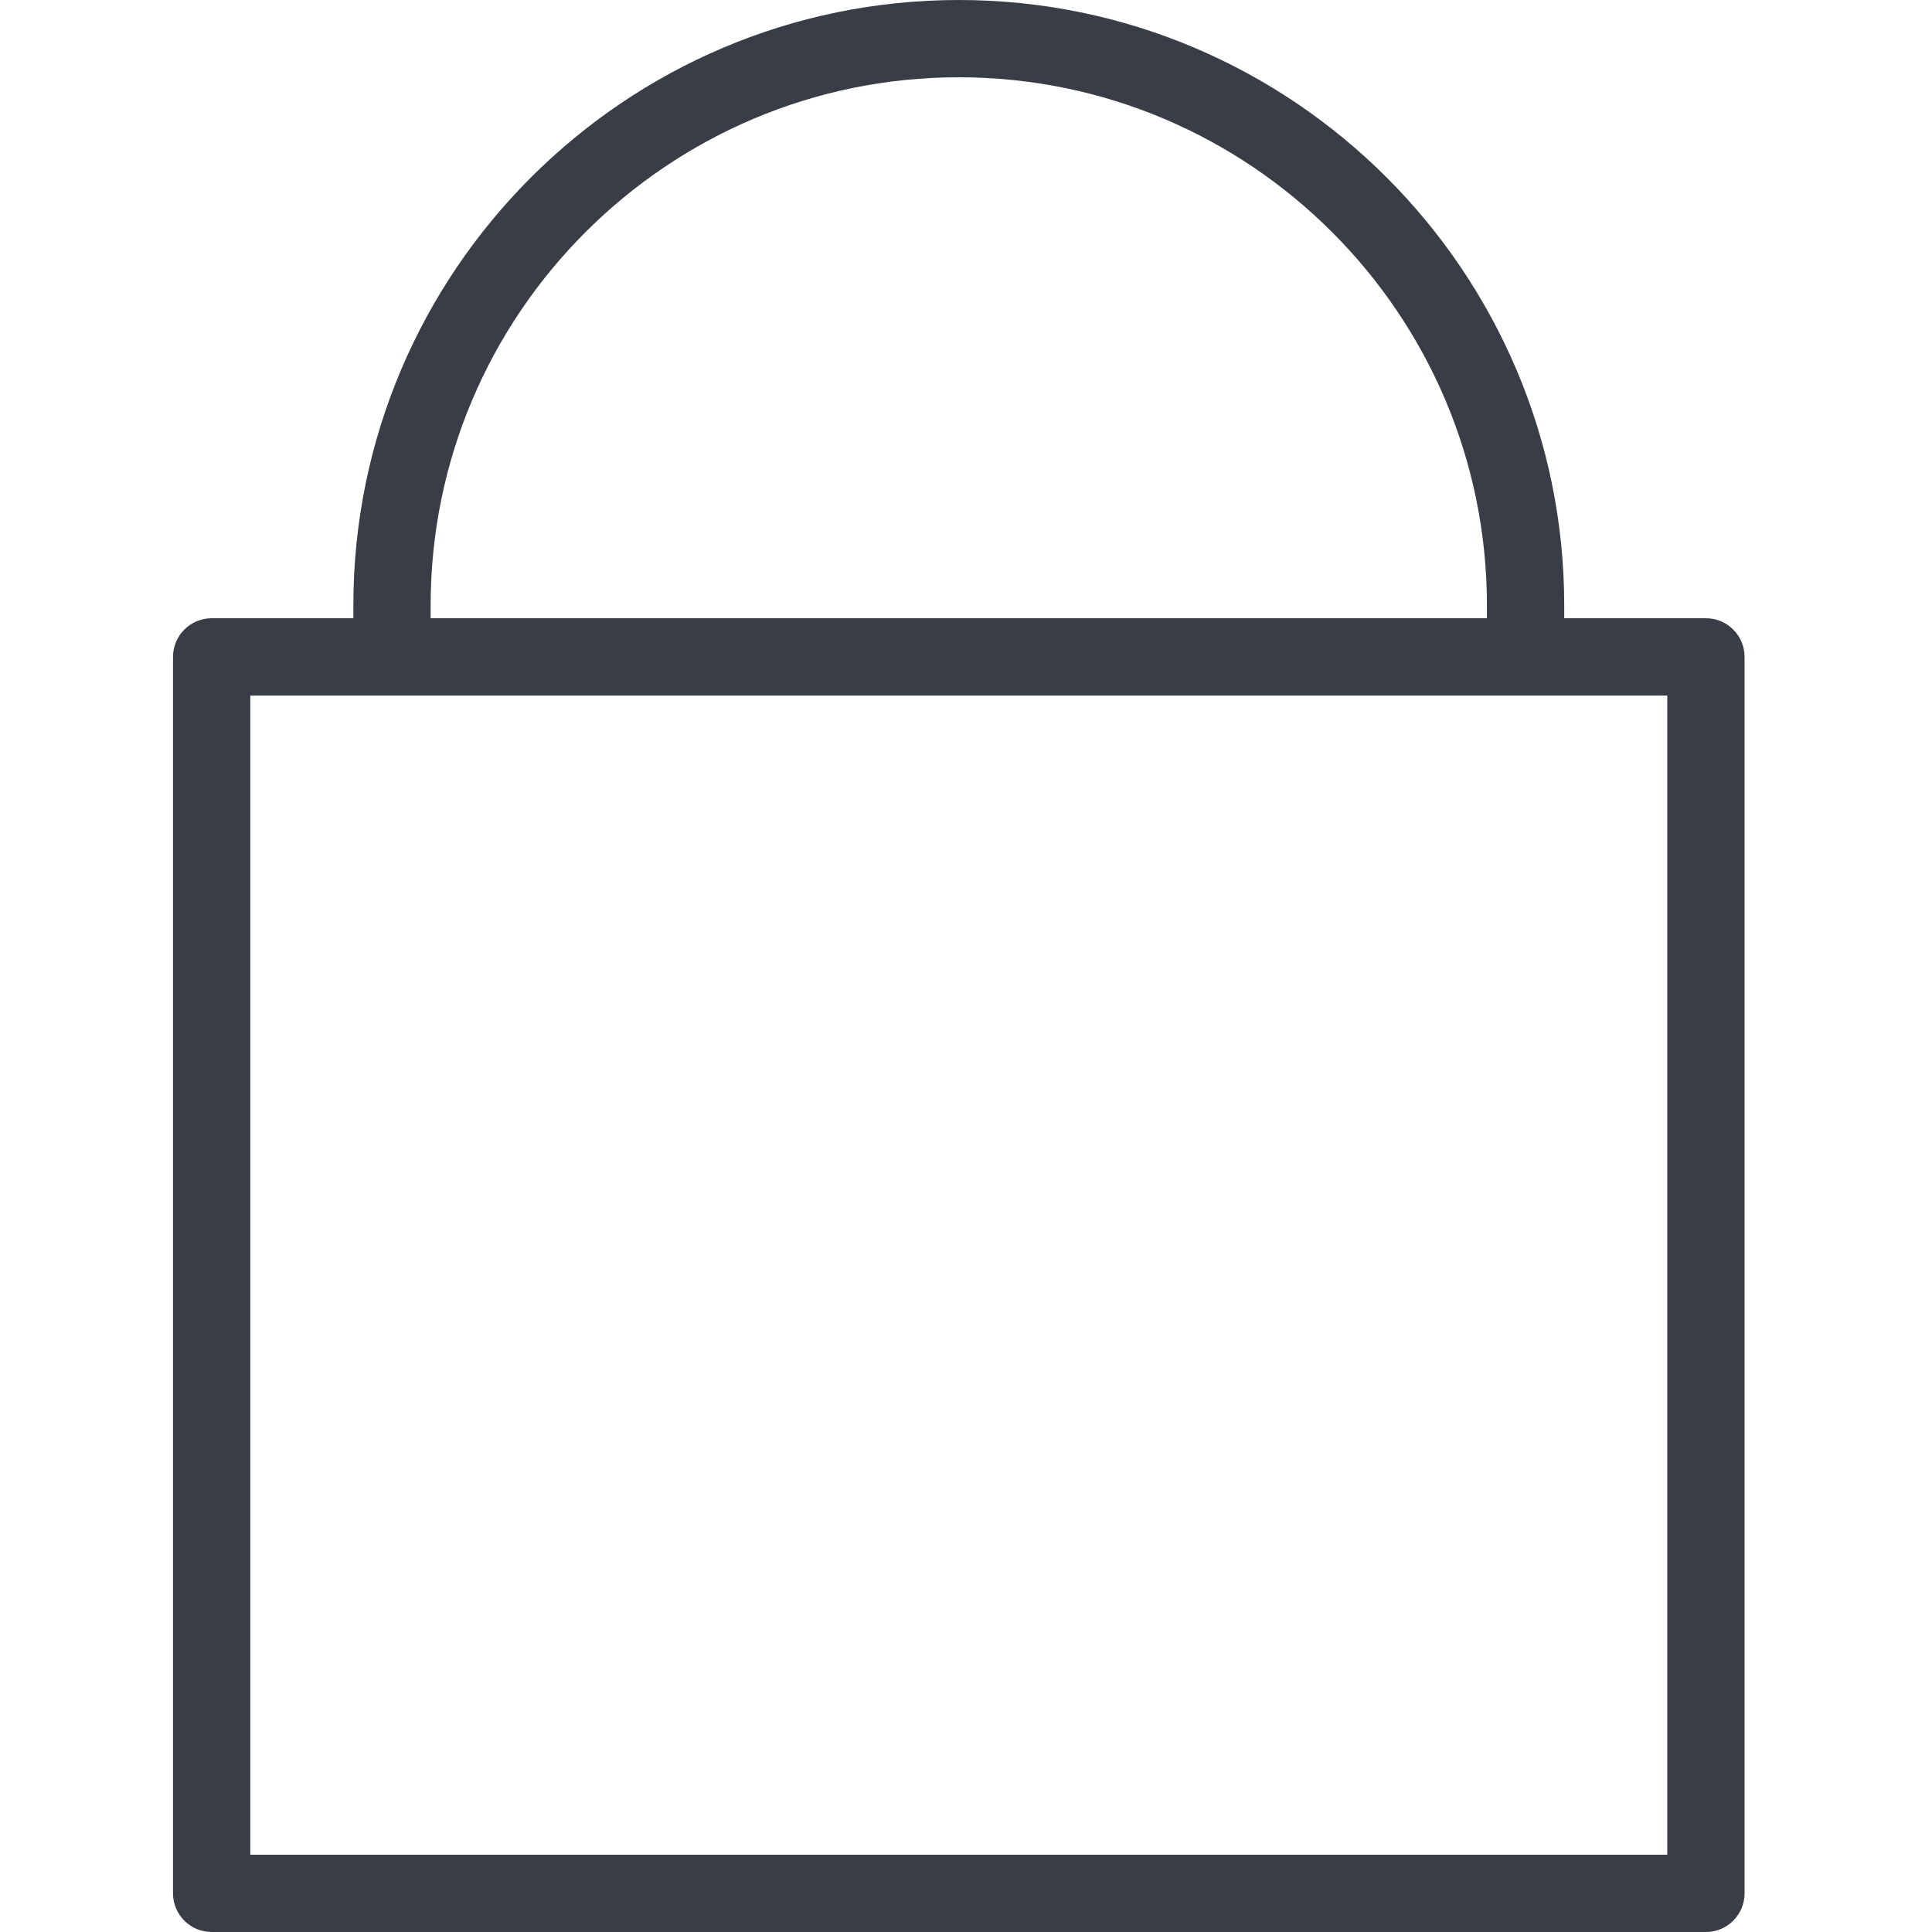<svg width="100" height="100" viewBox="0 0 100 100" fill="none" xmlns="http://www.w3.org/2000/svg">
<path d="M88.298 32H80.964V31.333C80.964 14.056 66.906 0 49.627 0C32.347 0 18.29 14.056 18.29 31.333V32H10.956C9.851 32 8.955 32.896 8.955 34V98C8.955 99.104 9.851 100 10.956 100H88.298C89.402 100 90.299 99.104 90.299 98V34C90.299 32.896 89.402 32 88.298 32ZM22.29 31.333C22.29 16.261 34.553 4 49.627 4C64.701 4 76.963 16.261 76.963 31.333V32H22.29V31.333ZM86.298 96H12.956V36H86.298V96Z" fill="#393E46"/>
</svg>
